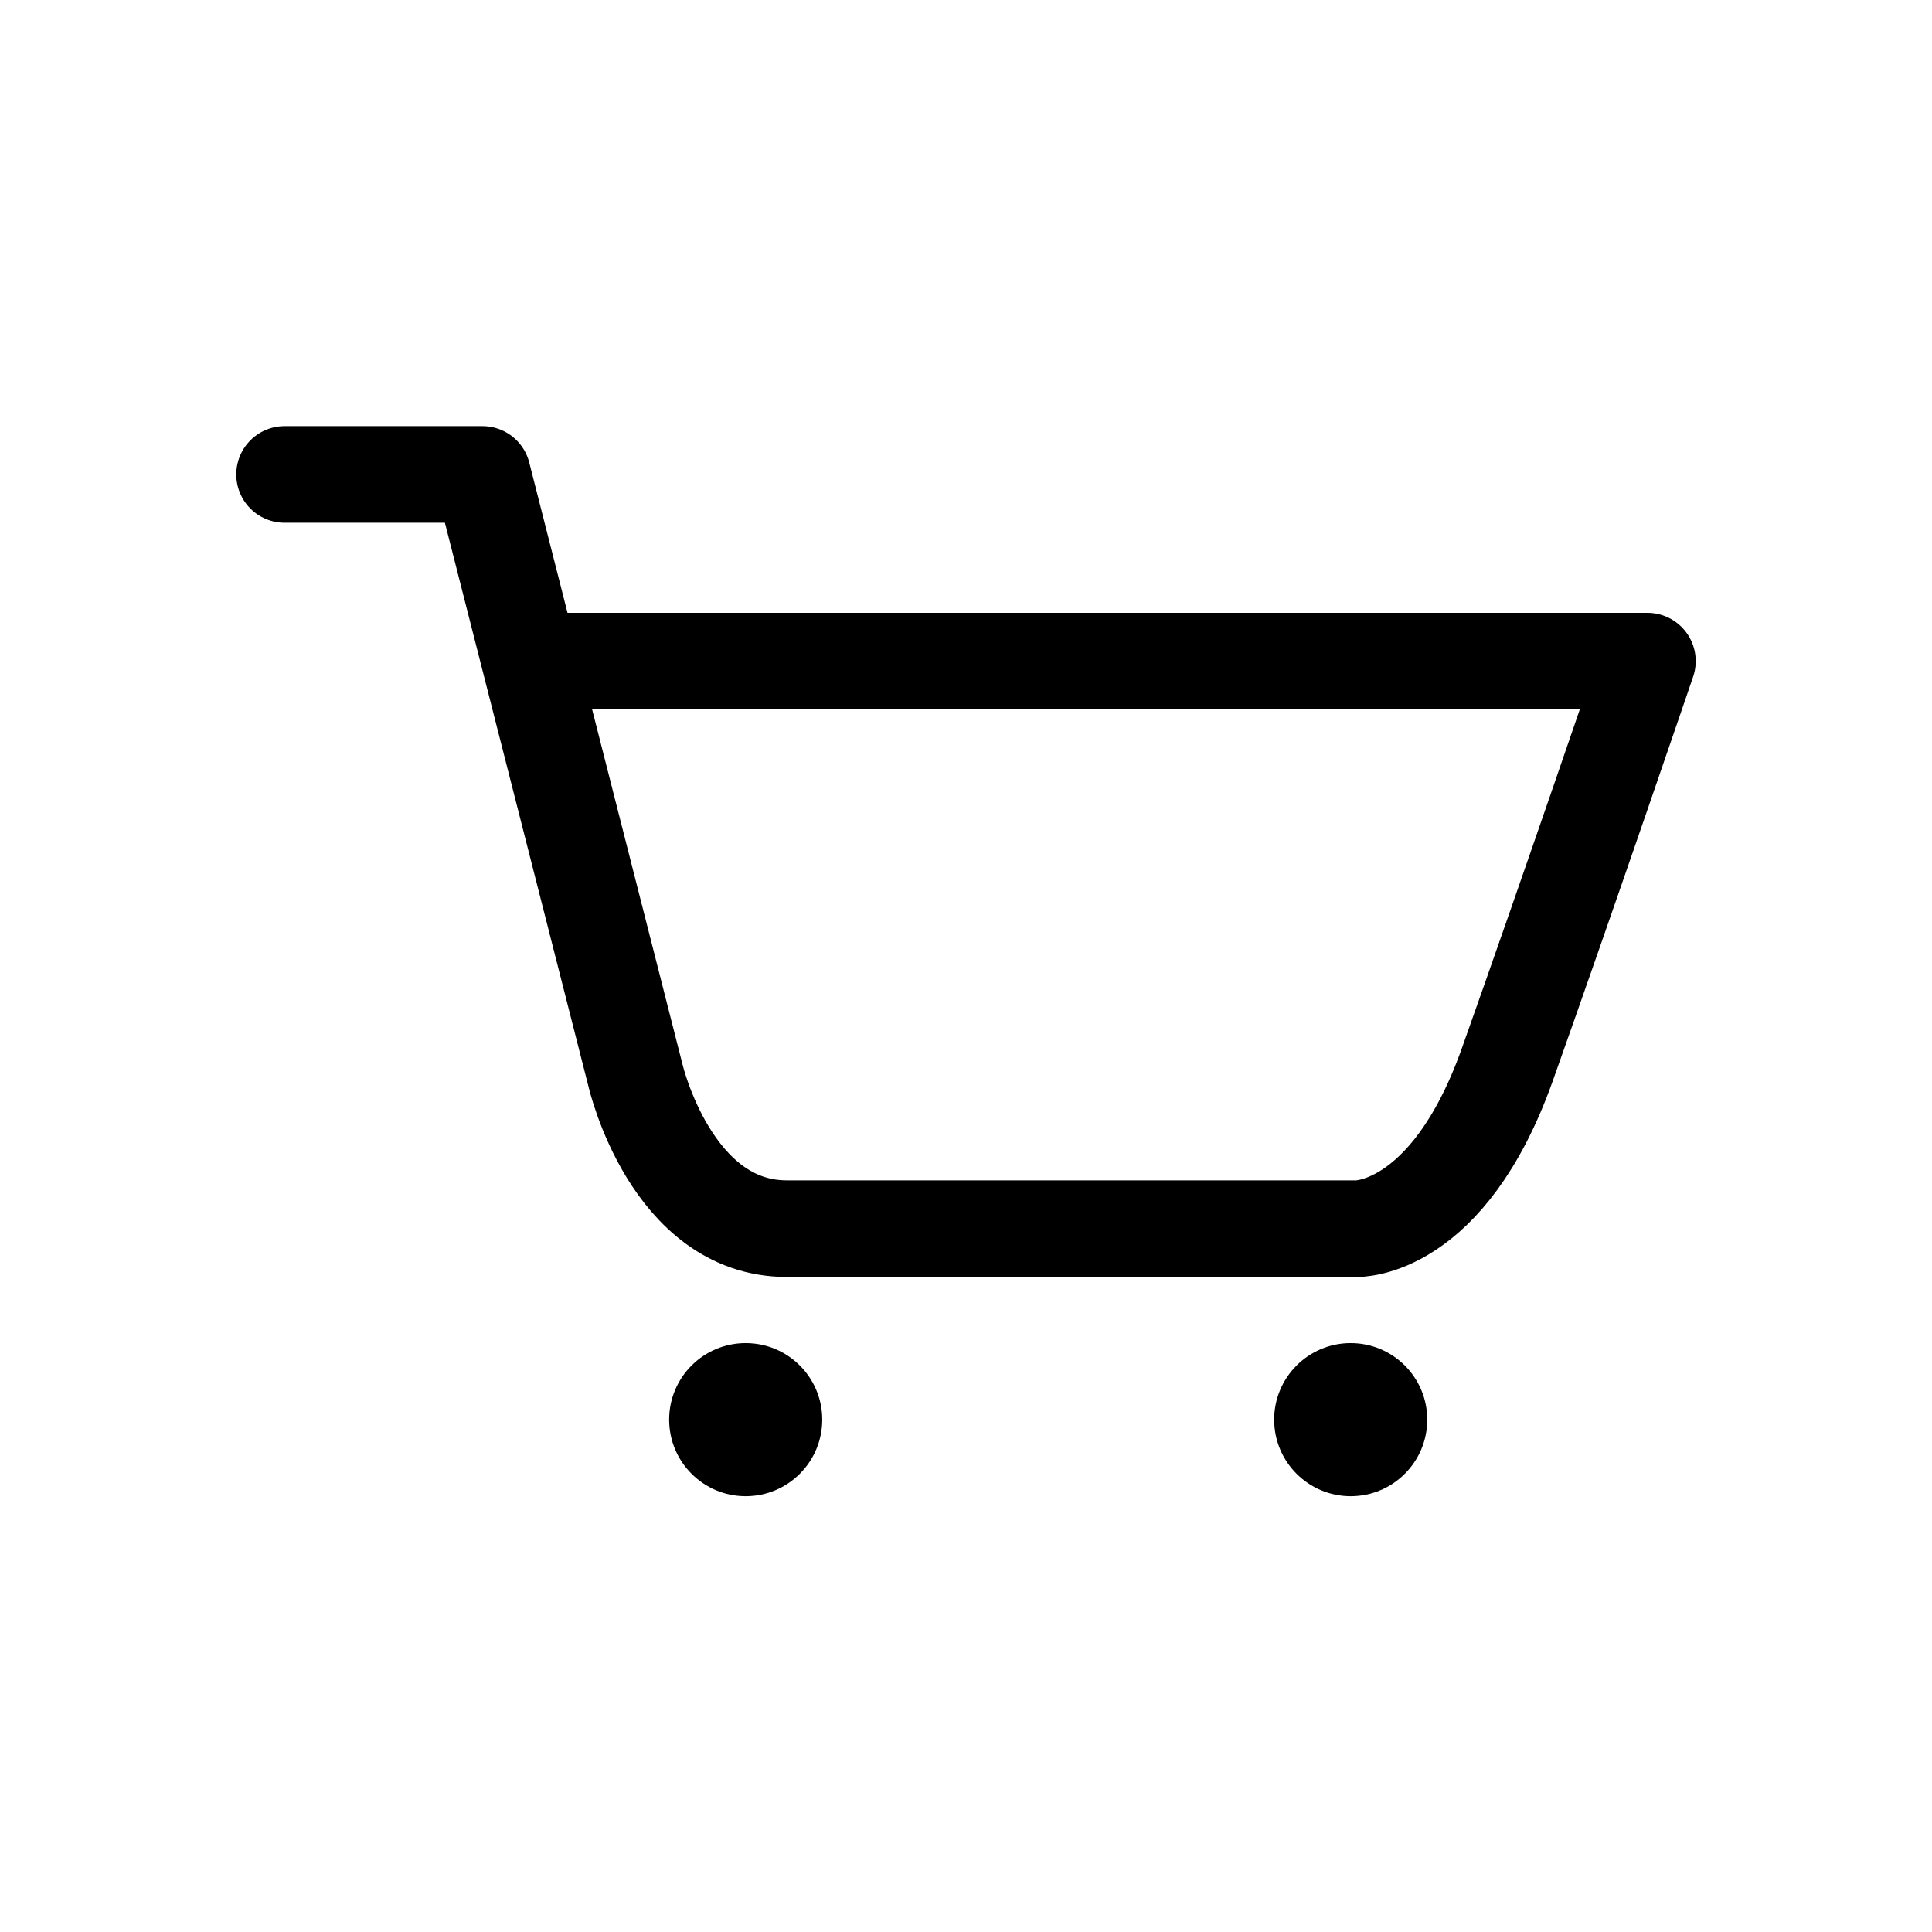 <?xml version="1.0" encoding="utf-8"?>
<!-- Generator: Adobe Illustrator 16.2.0, SVG Export Plug-In . SVG Version: 6.00 Build 0)  -->
<!DOCTYPE svg PUBLIC "-//W3C//DTD SVG 1.1//EN" "http://www.w3.org/Graphics/SVG/1.1/DTD/svg11.dtd">
<svg version="1.1" id="Layer_2" xmlns="http://www.w3.org/2000/svg" xmlns:xlink="http://www.w3.org/1999/xlink" x="0px" y="0px" viewBox="0 0 100 100" enable-background="new 0 0 100 100" xml:space="preserve">
<g>
	<path fill="none" stroke="#000000" stroke-width="5" stroke-linecap="round" stroke-linejoin="round" stroke-miterlimit="10" d="M14.729,24.557h10.242l7.924,31.115c0,0,1.836,7.923,7.828,7.923c5.992,0,29.473,0,29.473,0s4.735,0.193,7.826-8.503 c3.093-8.696,7.248-20.872,7.248-20.872H28.258"/>
	<circle cx="38.597" cy="73.481" r="3.962"/>
	<circle cx="69.912" cy="73.481" r="3.962"/>
</g>
</svg>
